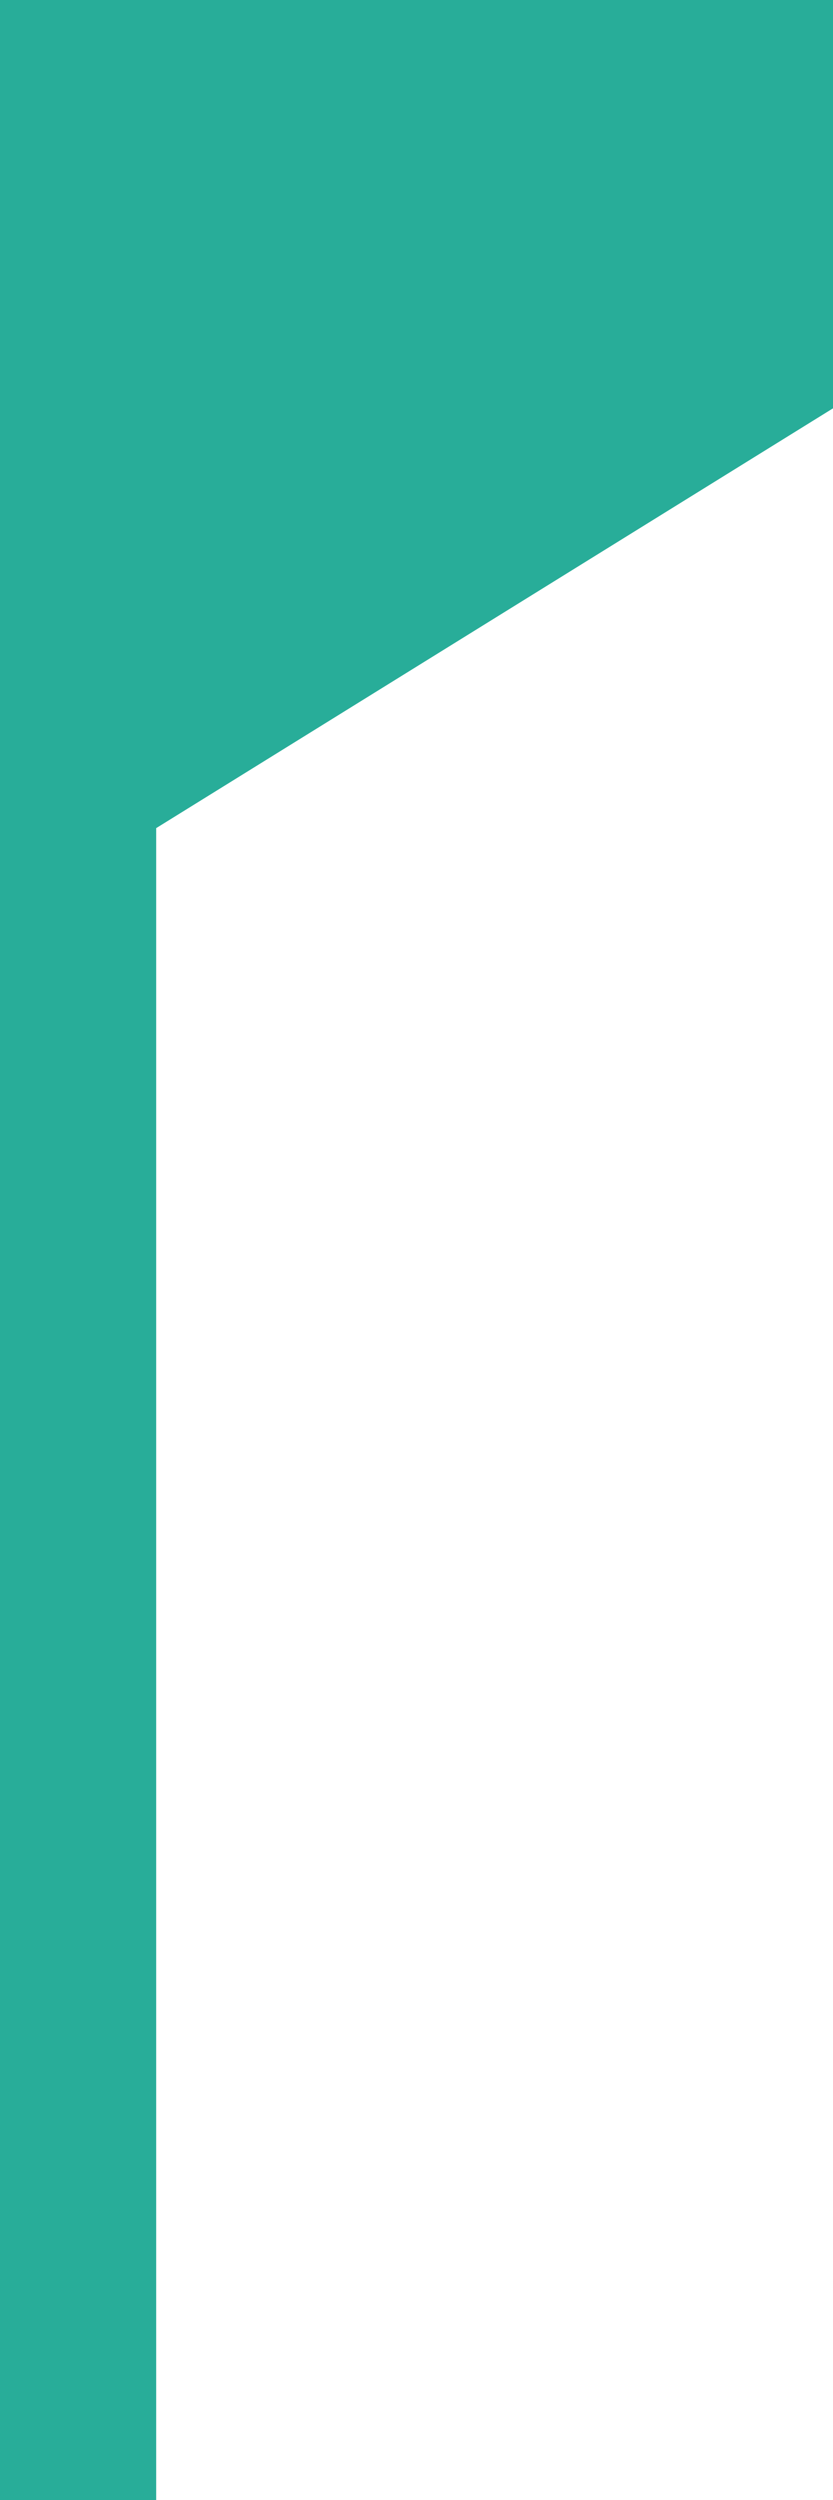 <svg width="8" height="24" viewBox="0 0 8 24" fill="none" xmlns="http://www.w3.org/2000/svg">
<path fill-rule="evenodd" clip-rule="evenodd" d="M0 0V24H1.5V7.95L8 3.92V0H1.5H0.774H0Z" fill="#28AD99"/>
</svg>
